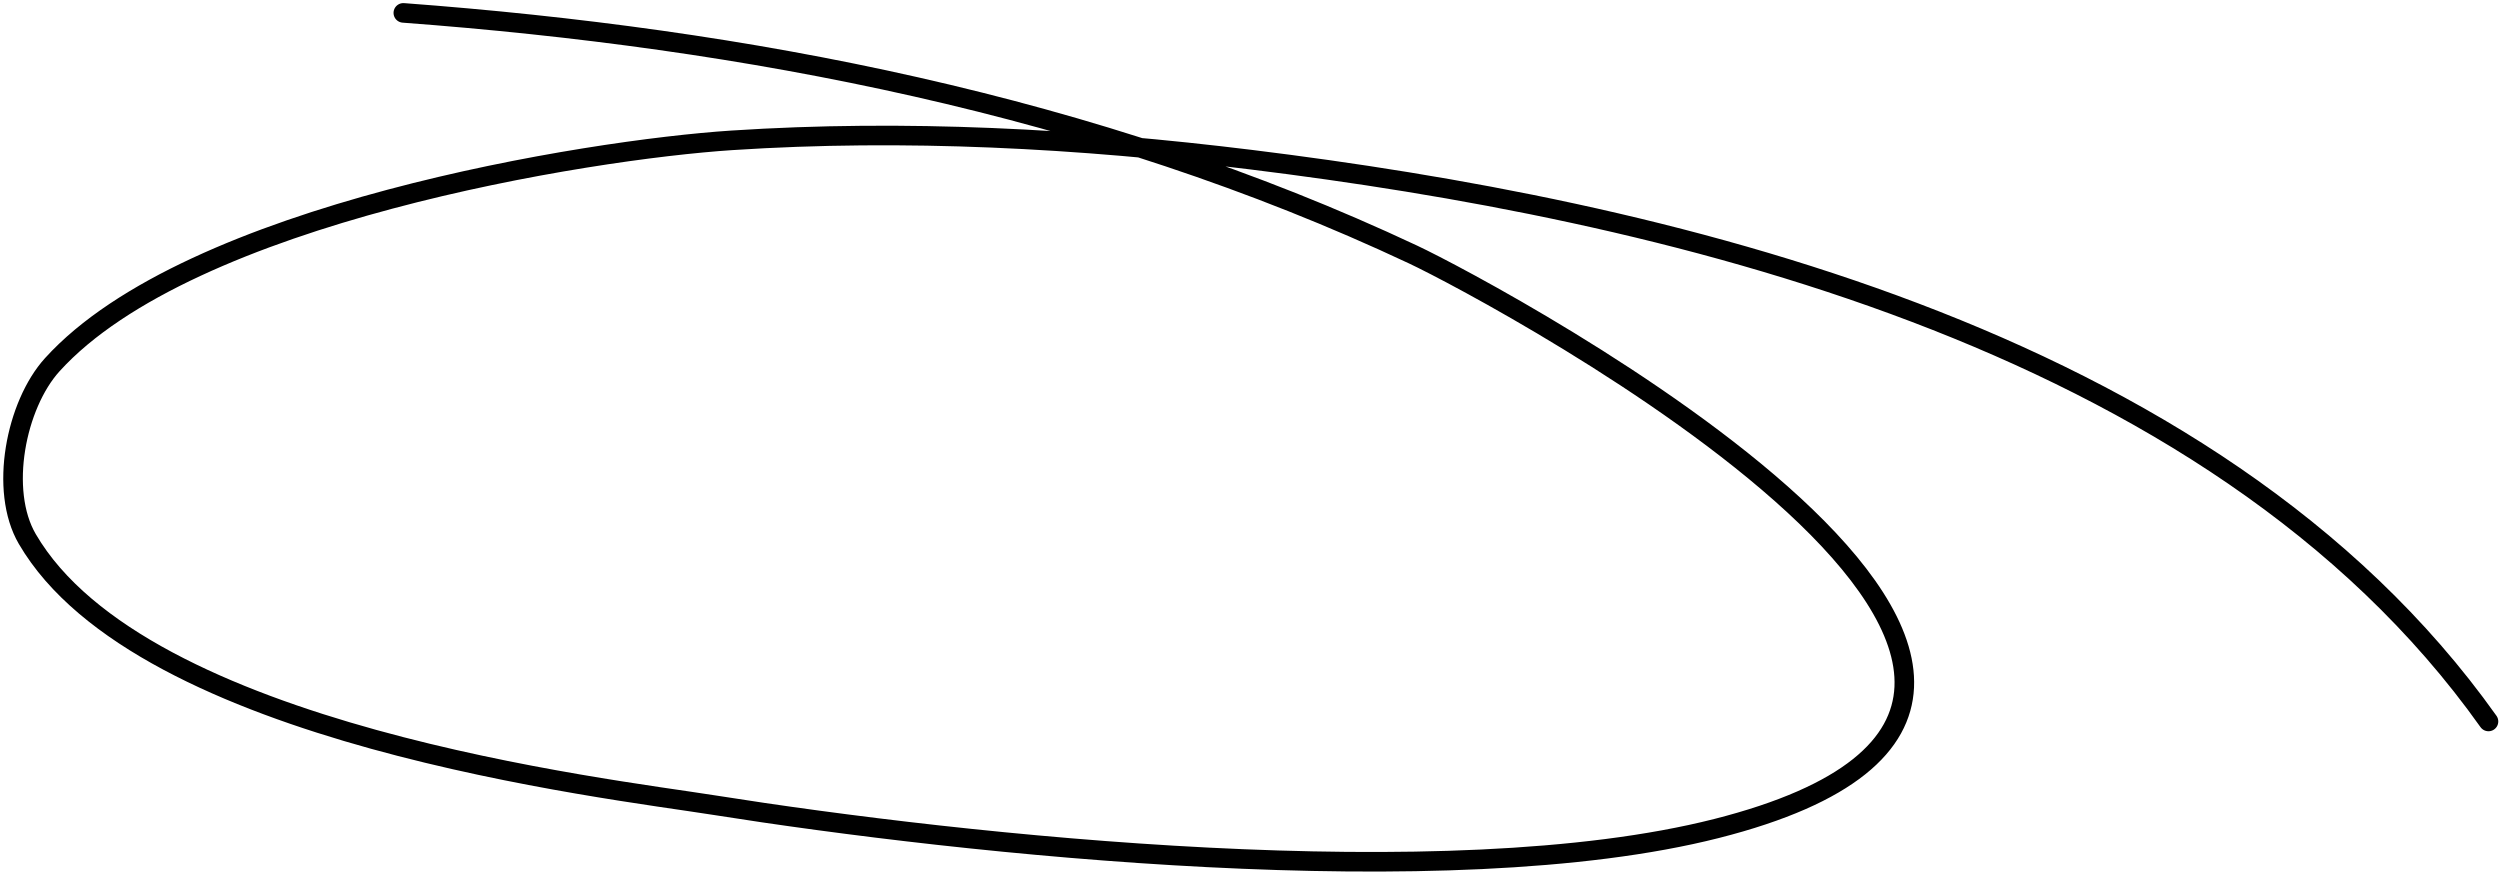 <svg width="383" height="134" viewBox="0 0 383 134" fill="none" xmlns="http://www.w3.org/2000/svg">
<path d="M381.236 110.528C338.779 50.72 252.559 31.982 191.714 24.466C165.313 21.206 138.622 19.766 112.117 21.499C90.157 22.935 29.08 32.659 8.019 55.861C2.424 62.025 -0.158 75.127 4.178 82.569C21.706 112.653 93.081 120.753 109.336 123.335C147.817 129.447 221.682 137.408 262.967 126.928C344.275 106.287 228.742 44.755 216.48 38.992C167.548 15.996 114.058 5.876 61.79 1.975" stroke="black" stroke-width="3" stroke-linecap="round"/>
</svg>
